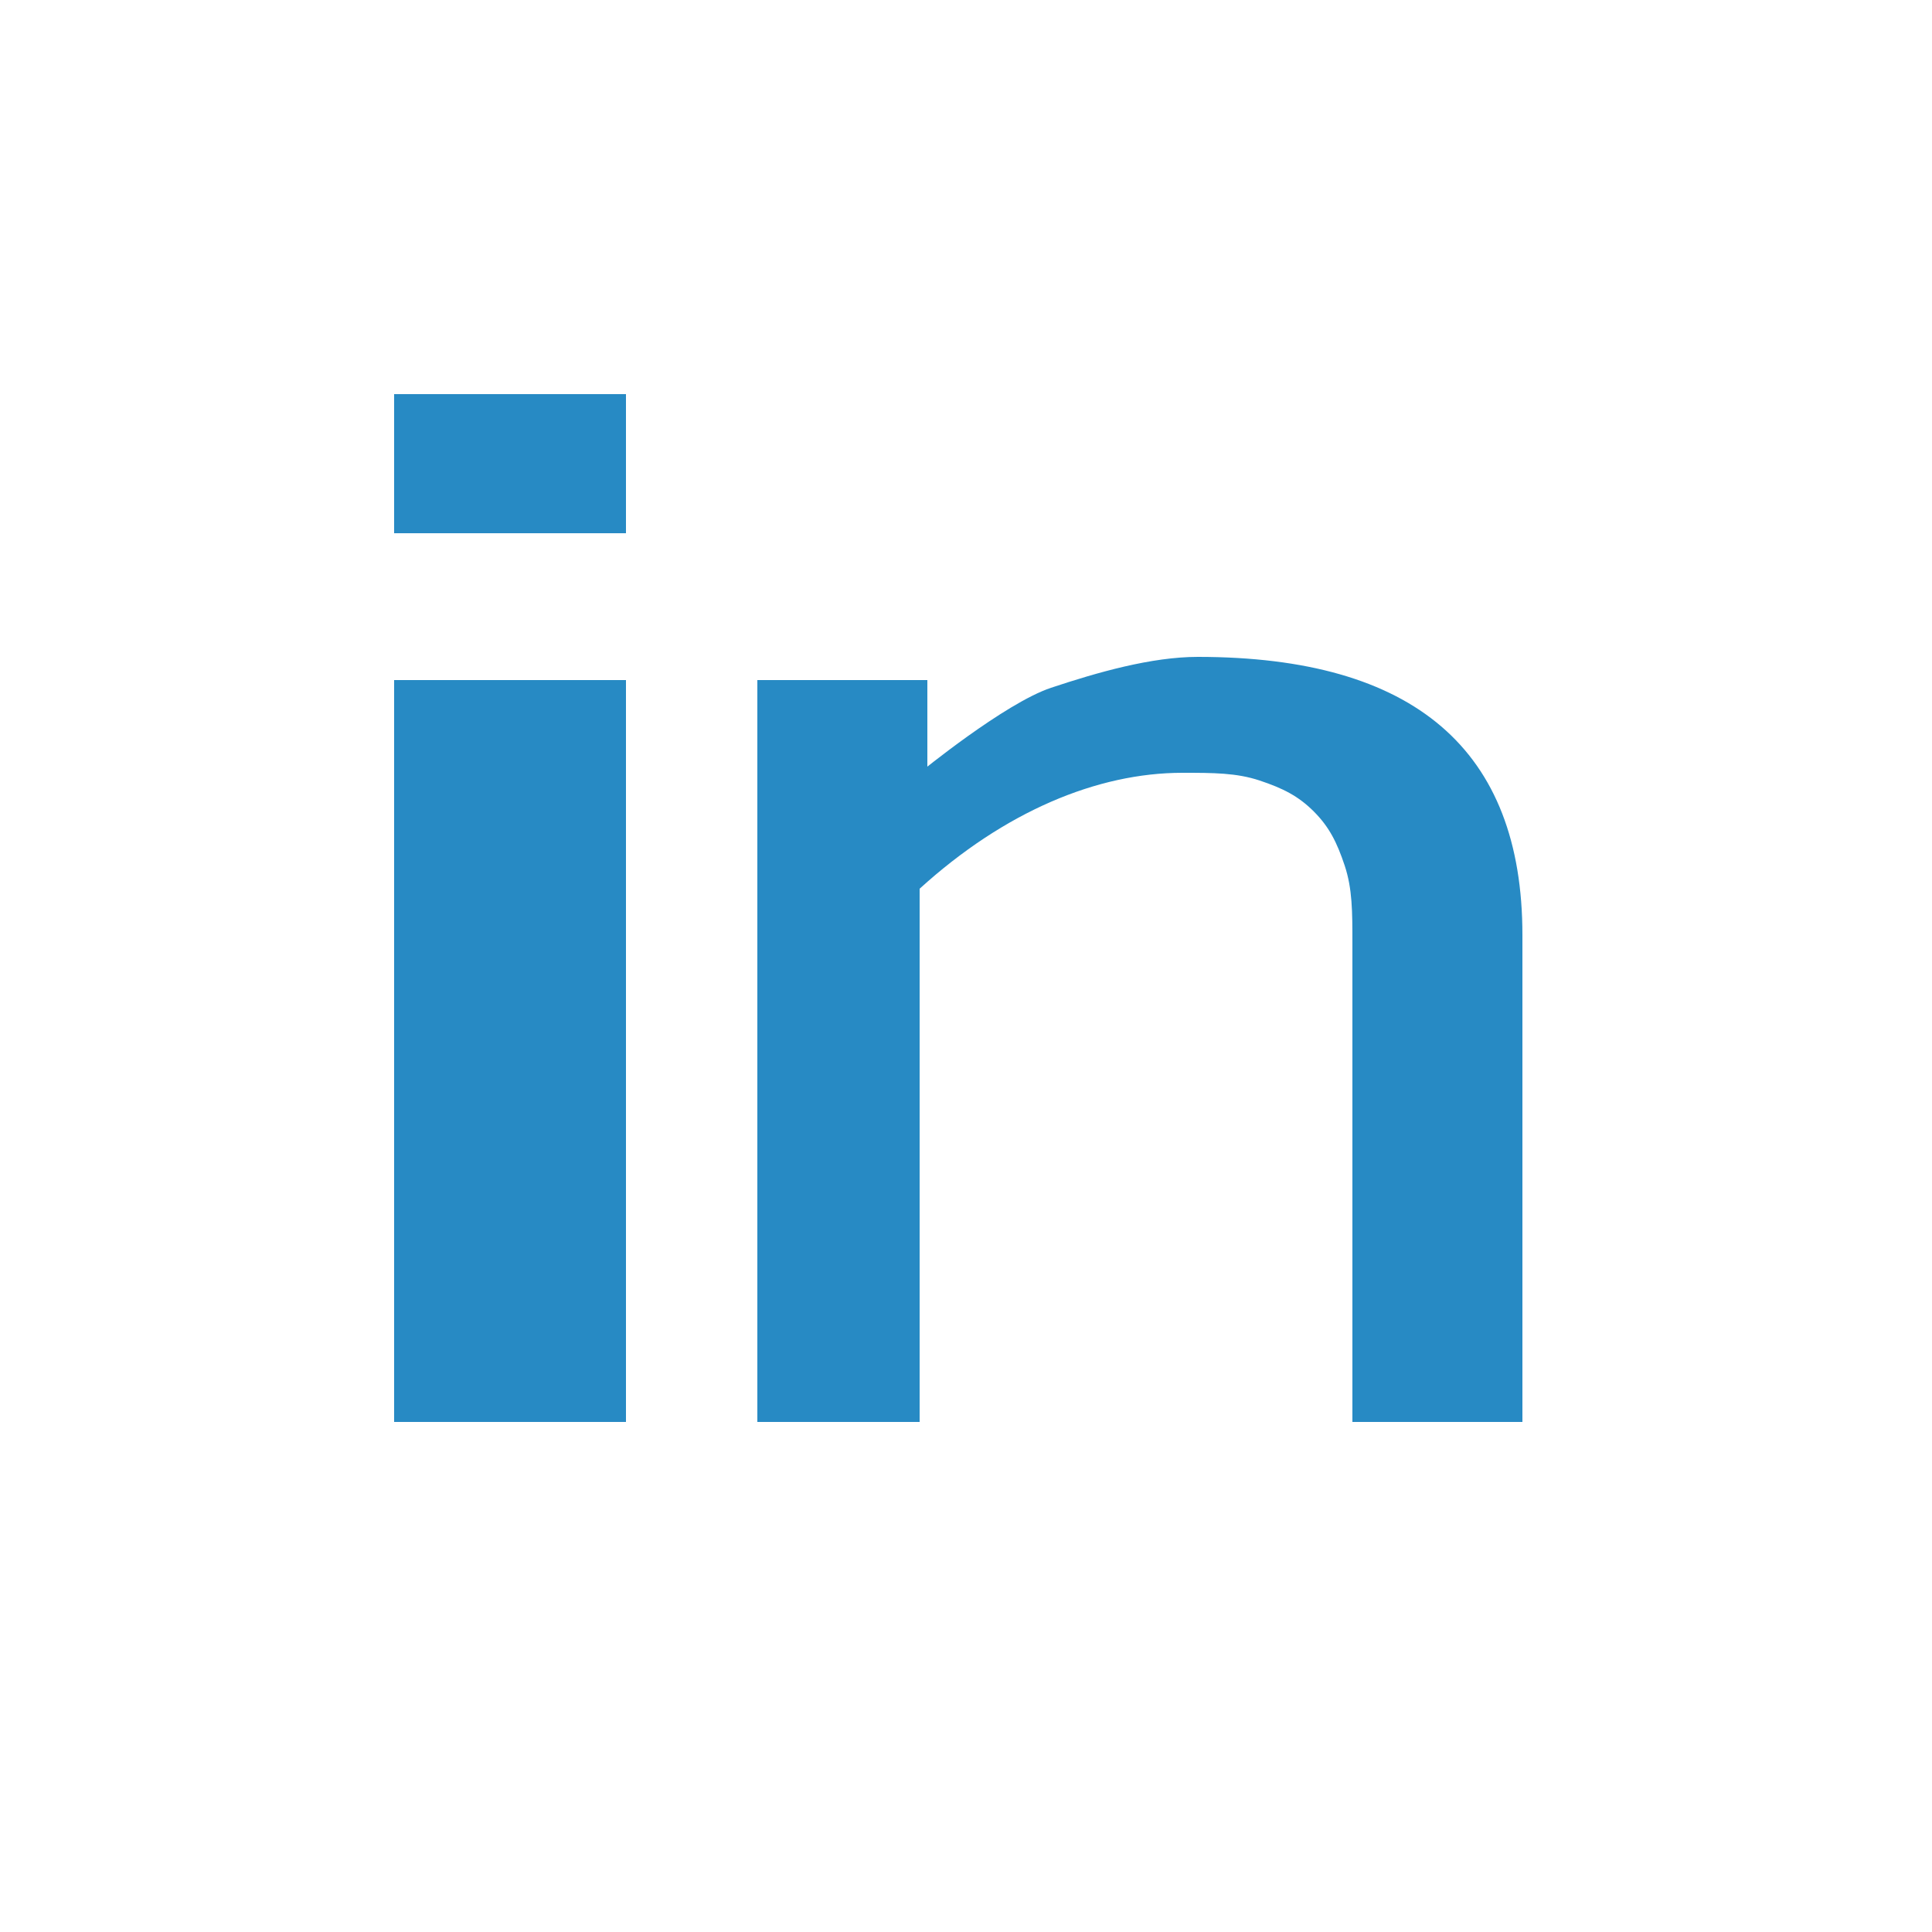<?xml version="1.0" encoding="utf-8"?>
<!-- Generator: Adobe Illustrator 19.1.0, SVG Export Plug-In . SVG Version: 6.00 Build 0)  -->
<svg version="1.1" id="Layer_1" xmlns="http://www.w3.org/2000/svg" xmlns:xlink="http://www.w3.org/1999/xlink" x="0px" y="0px"
	 viewBox="0 0 25 25" style="enable-background:new 0 0 25 25;" xml:space="preserve">
<style type="text/css">
	.st0{fill:#278AC4;}
</style>
<g>
	<path class="st0" d="M8.1,6.9h-3V5.1h3V6.9z M8.1,18.4h-3V8.8h3V18.4z"/>
	<path class="st0" d="M11.9,10c0,0,1.1-0.9,1.7-1.1c0.6-0.2,1.3-0.4,1.9-0.4c2.8,0,4.2,1.2,4.2,3.6v6.3h-2.2v-6.2c0-0.4,0-0.7-0.1-1
		c-0.1-0.3-0.2-0.5-0.4-0.7s-0.4-0.3-0.7-0.4c-0.3-0.1-0.6-0.1-1-0.1c-1.1,0-2.3,0.5-3.4,1.5v6.9H9.8V8.8h2.2V10z"/>
</g>
</svg>
